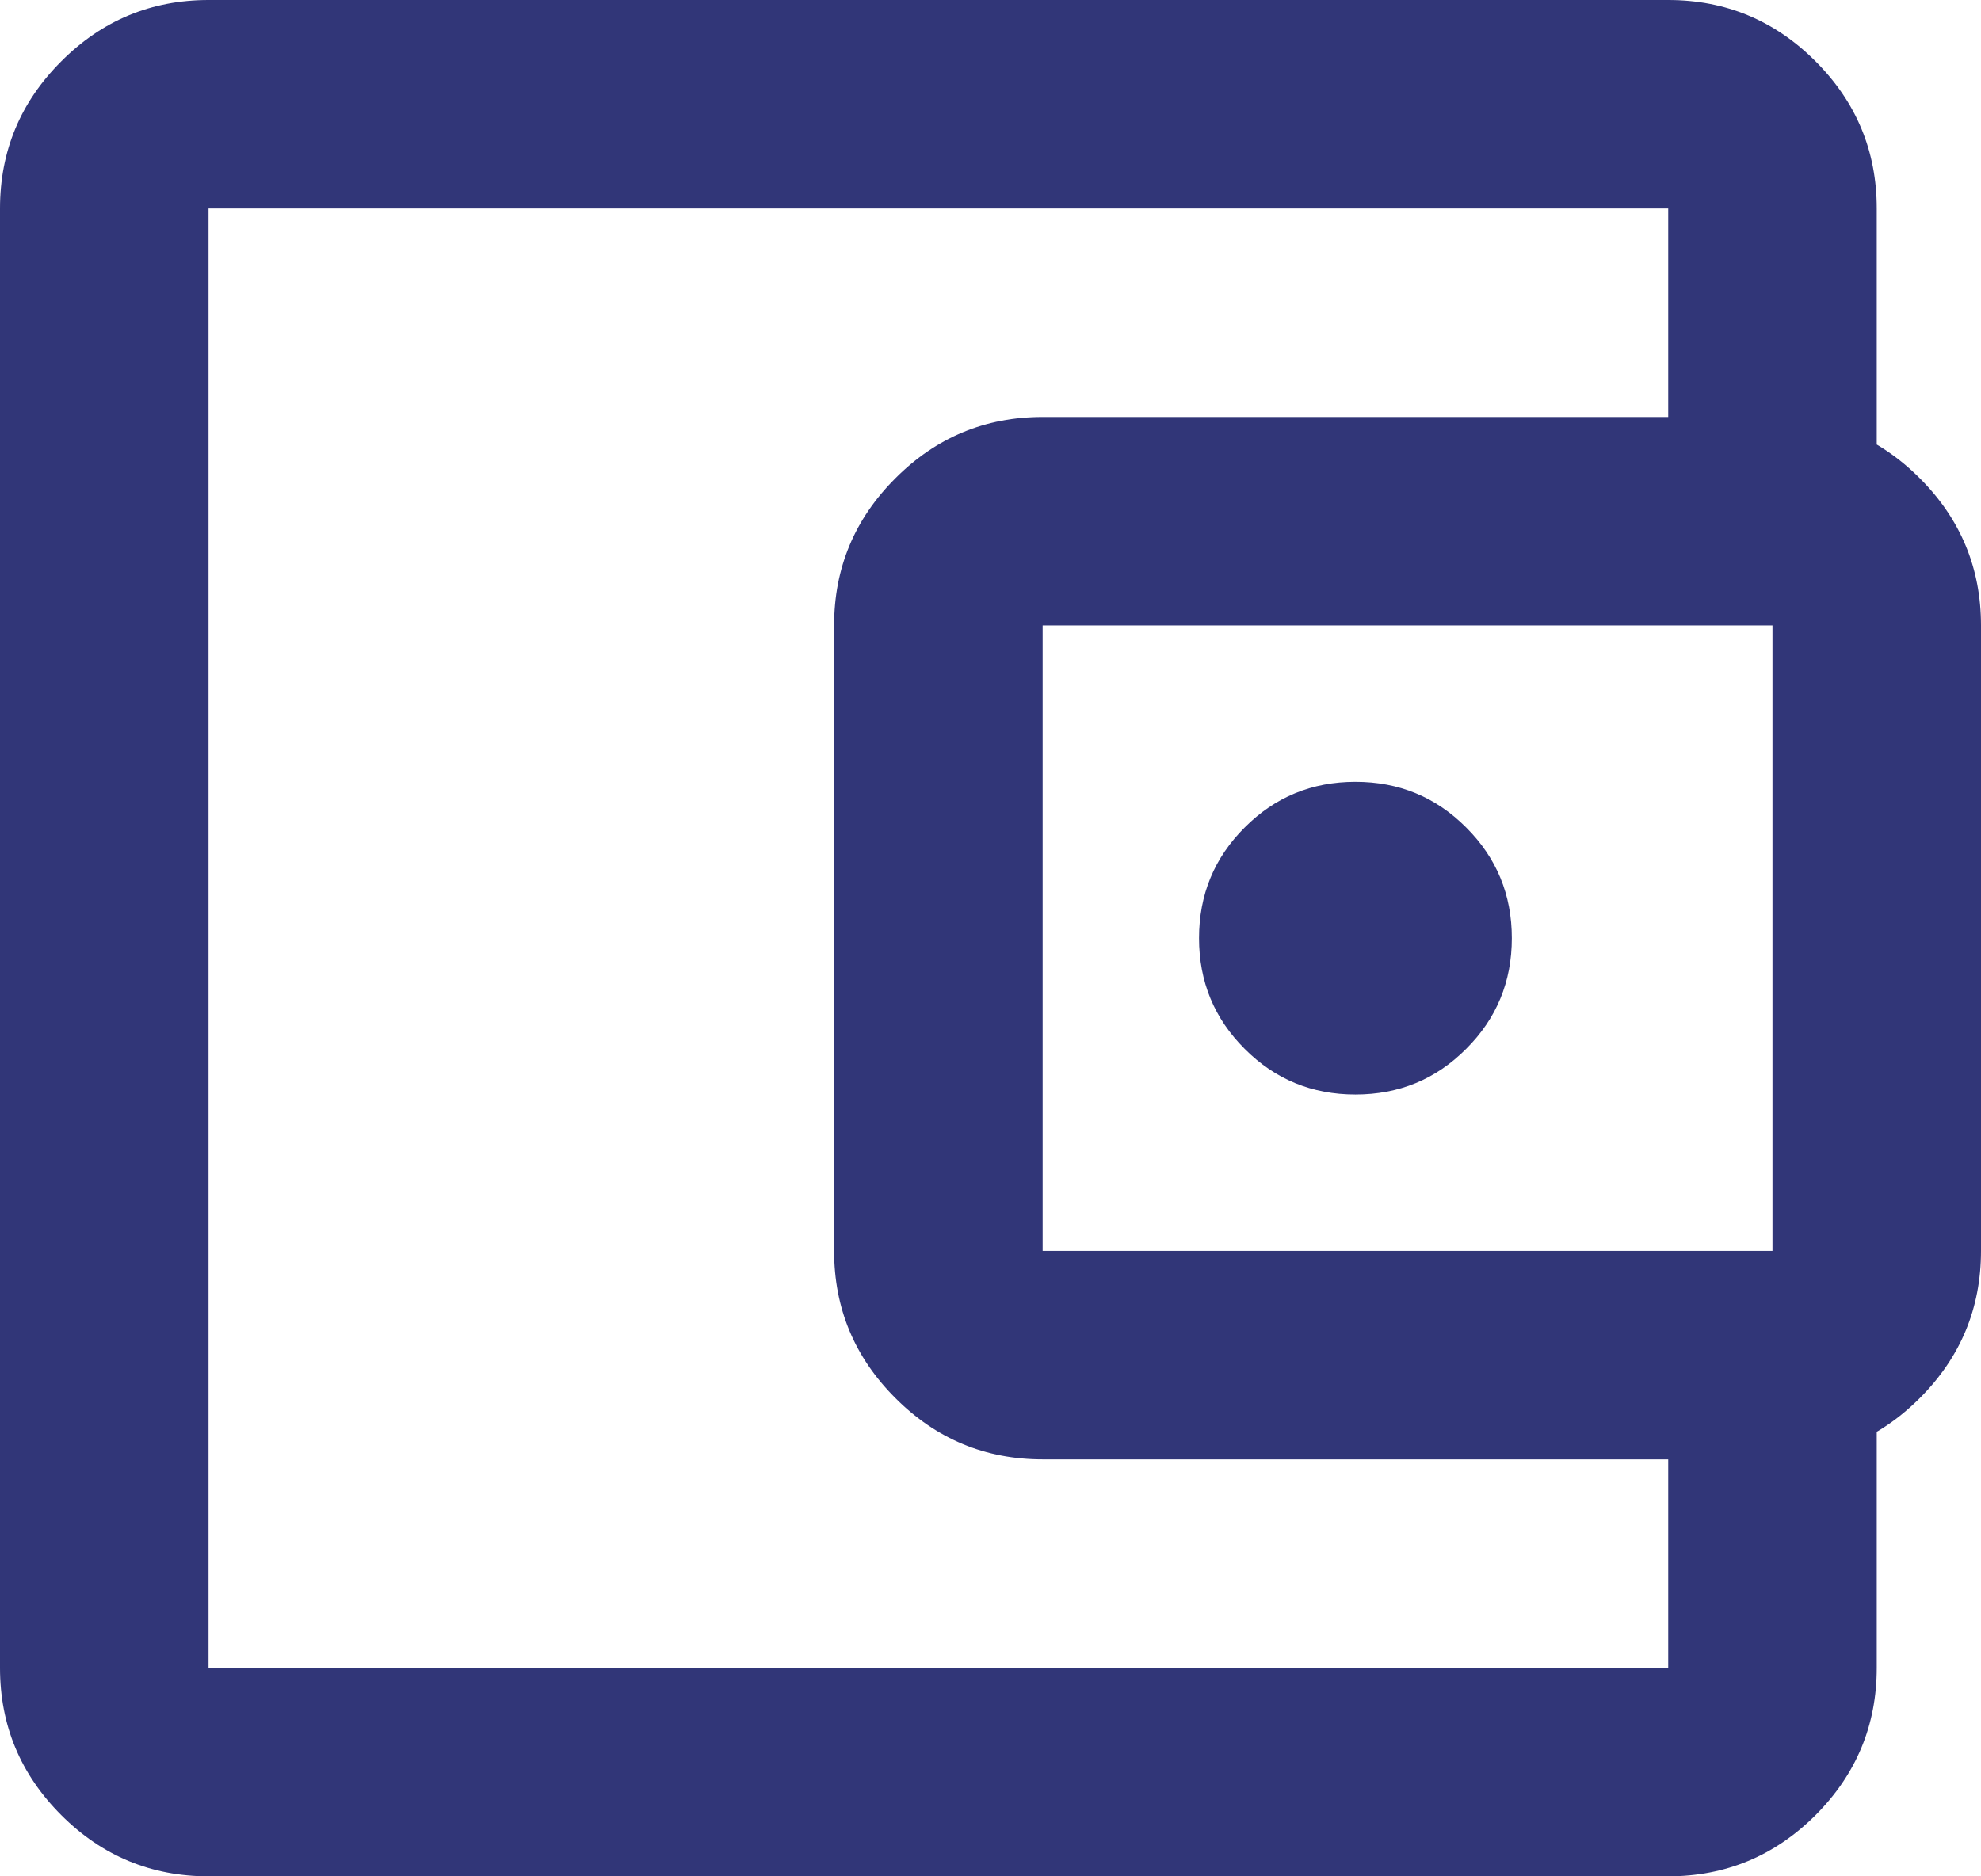<svg width="19" height="18" viewBox="0 0 19 18" fill="none" xmlns="http://www.w3.org/2000/svg">
<path d="M2 18C1.45 18 0.979 17.804 0.588 17.413C0.196 17.021 0 16.55 0 16V2C0 1.45 0.196 0.979 0.588 0.588C0.979 0.196 1.45 0 2 0H16C16.55 0 17.021 0.196 17.413 0.588C17.804 0.979 18 1.45 18 2V4.5H16V2H2V16H16V13.5H18V16C18 16.55 17.804 17.021 17.413 17.413C17.021 17.804 16.55 18 16 18H2ZM10 14C9.45 14 8.979 13.804 8.588 13.412C8.196 13.021 8 12.55 8 12V6C8 5.45 8.196 4.979 8.588 4.588C8.979 4.196 9.45 4 10 4H17C17.55 4 18.021 4.196 18.413 4.588C18.804 4.979 19 5.45 19 6V12C19 12.55 18.804 13.021 18.413 13.412C18.021 13.804 17.55 14 17 14H10ZM17 12V6H10V12H17ZM13 10.5C13.417 10.5 13.771 10.354 14.062 10.062C14.354 9.771 14.5 9.417 14.5 9C14.5 8.583 14.354 8.229 14.062 7.938C13.771 7.646 13.417 7.5 13 7.5C12.583 7.5 12.229 7.646 11.938 7.938C11.646 8.229 11.5 8.583 11.5 9C11.5 9.417 11.646 9.771 11.938 10.062C12.229 10.354 12.583 10.5 13 10.5Z" fill="#313678"/>
</svg>
